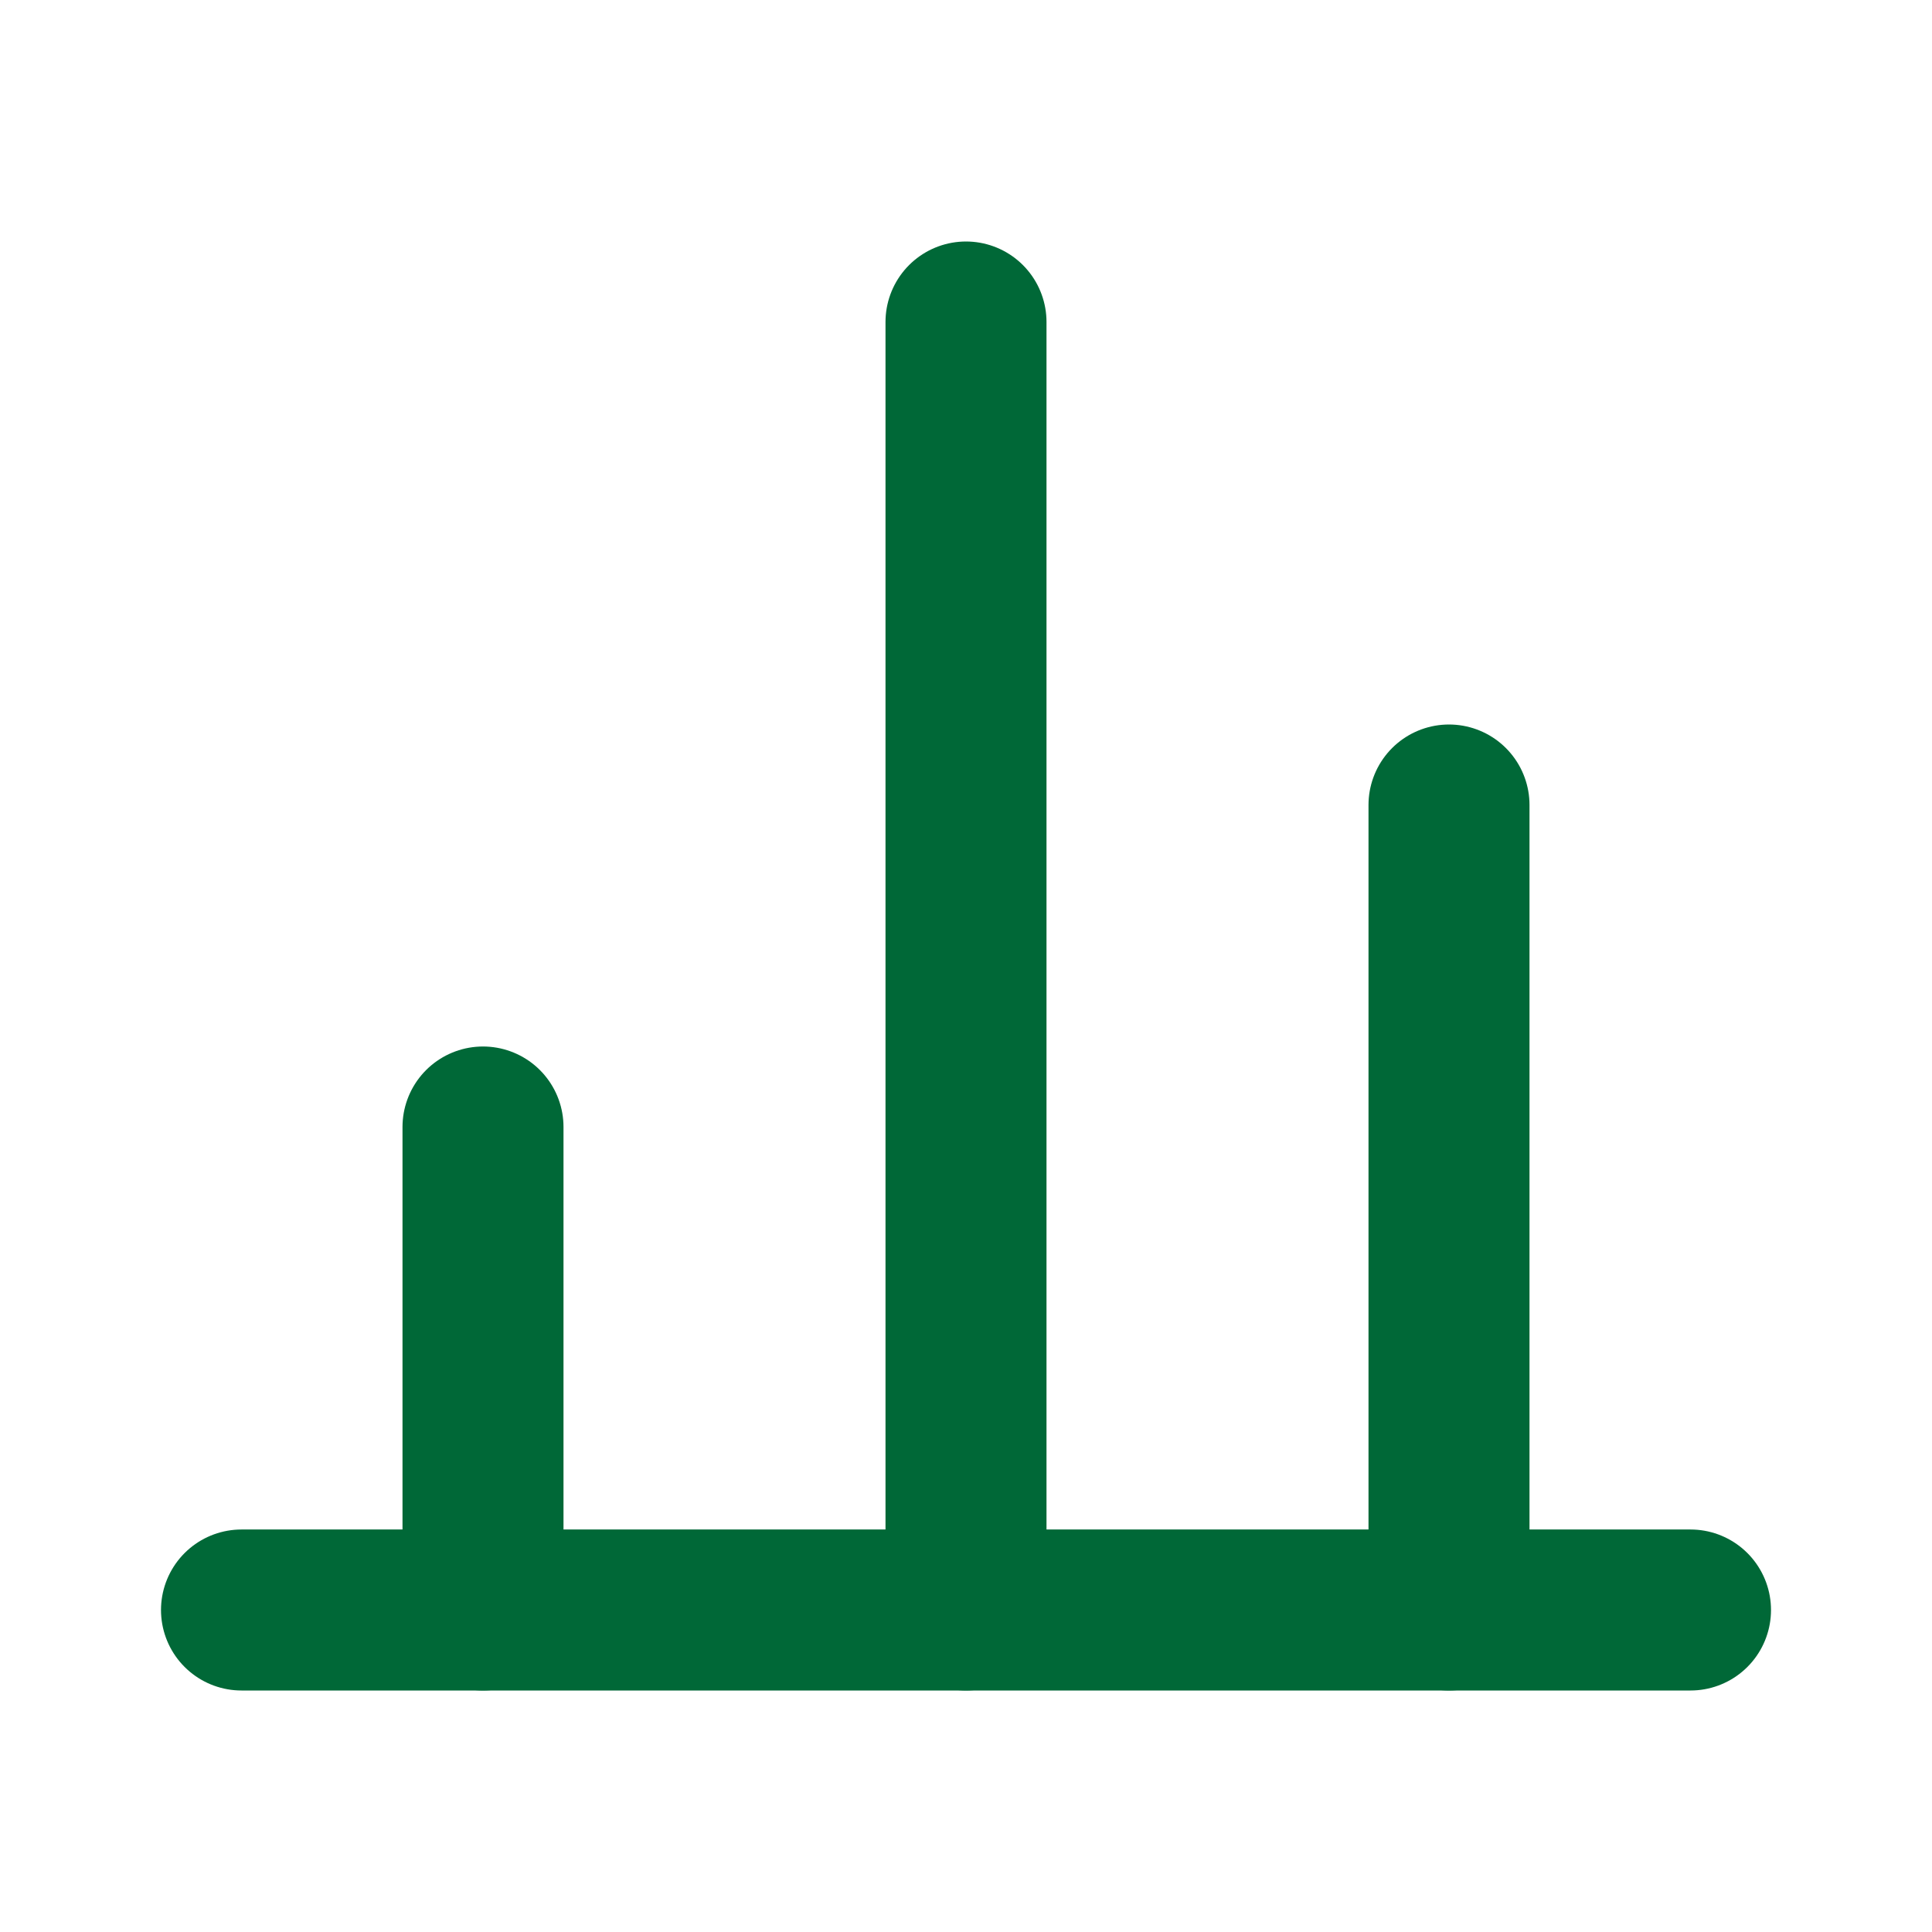 <svg xmlns="http://www.w3.org/2000/svg" viewBox="0 0 24 24" width="24" height="24" fill="none" stroke="#006837" stroke-width="2" stroke-linecap="round" stroke-linejoin="round">
  <line x1="18" y1="20" x2="18" y2="10"></line>
  <line x1="12" y1="20" x2="12" y2="4"></line>
  <line x1="6" y1="20" x2="6" y2="14"></line>
  <line x1="3" y1="20" x2="21" y2="20"></line>
</svg> 